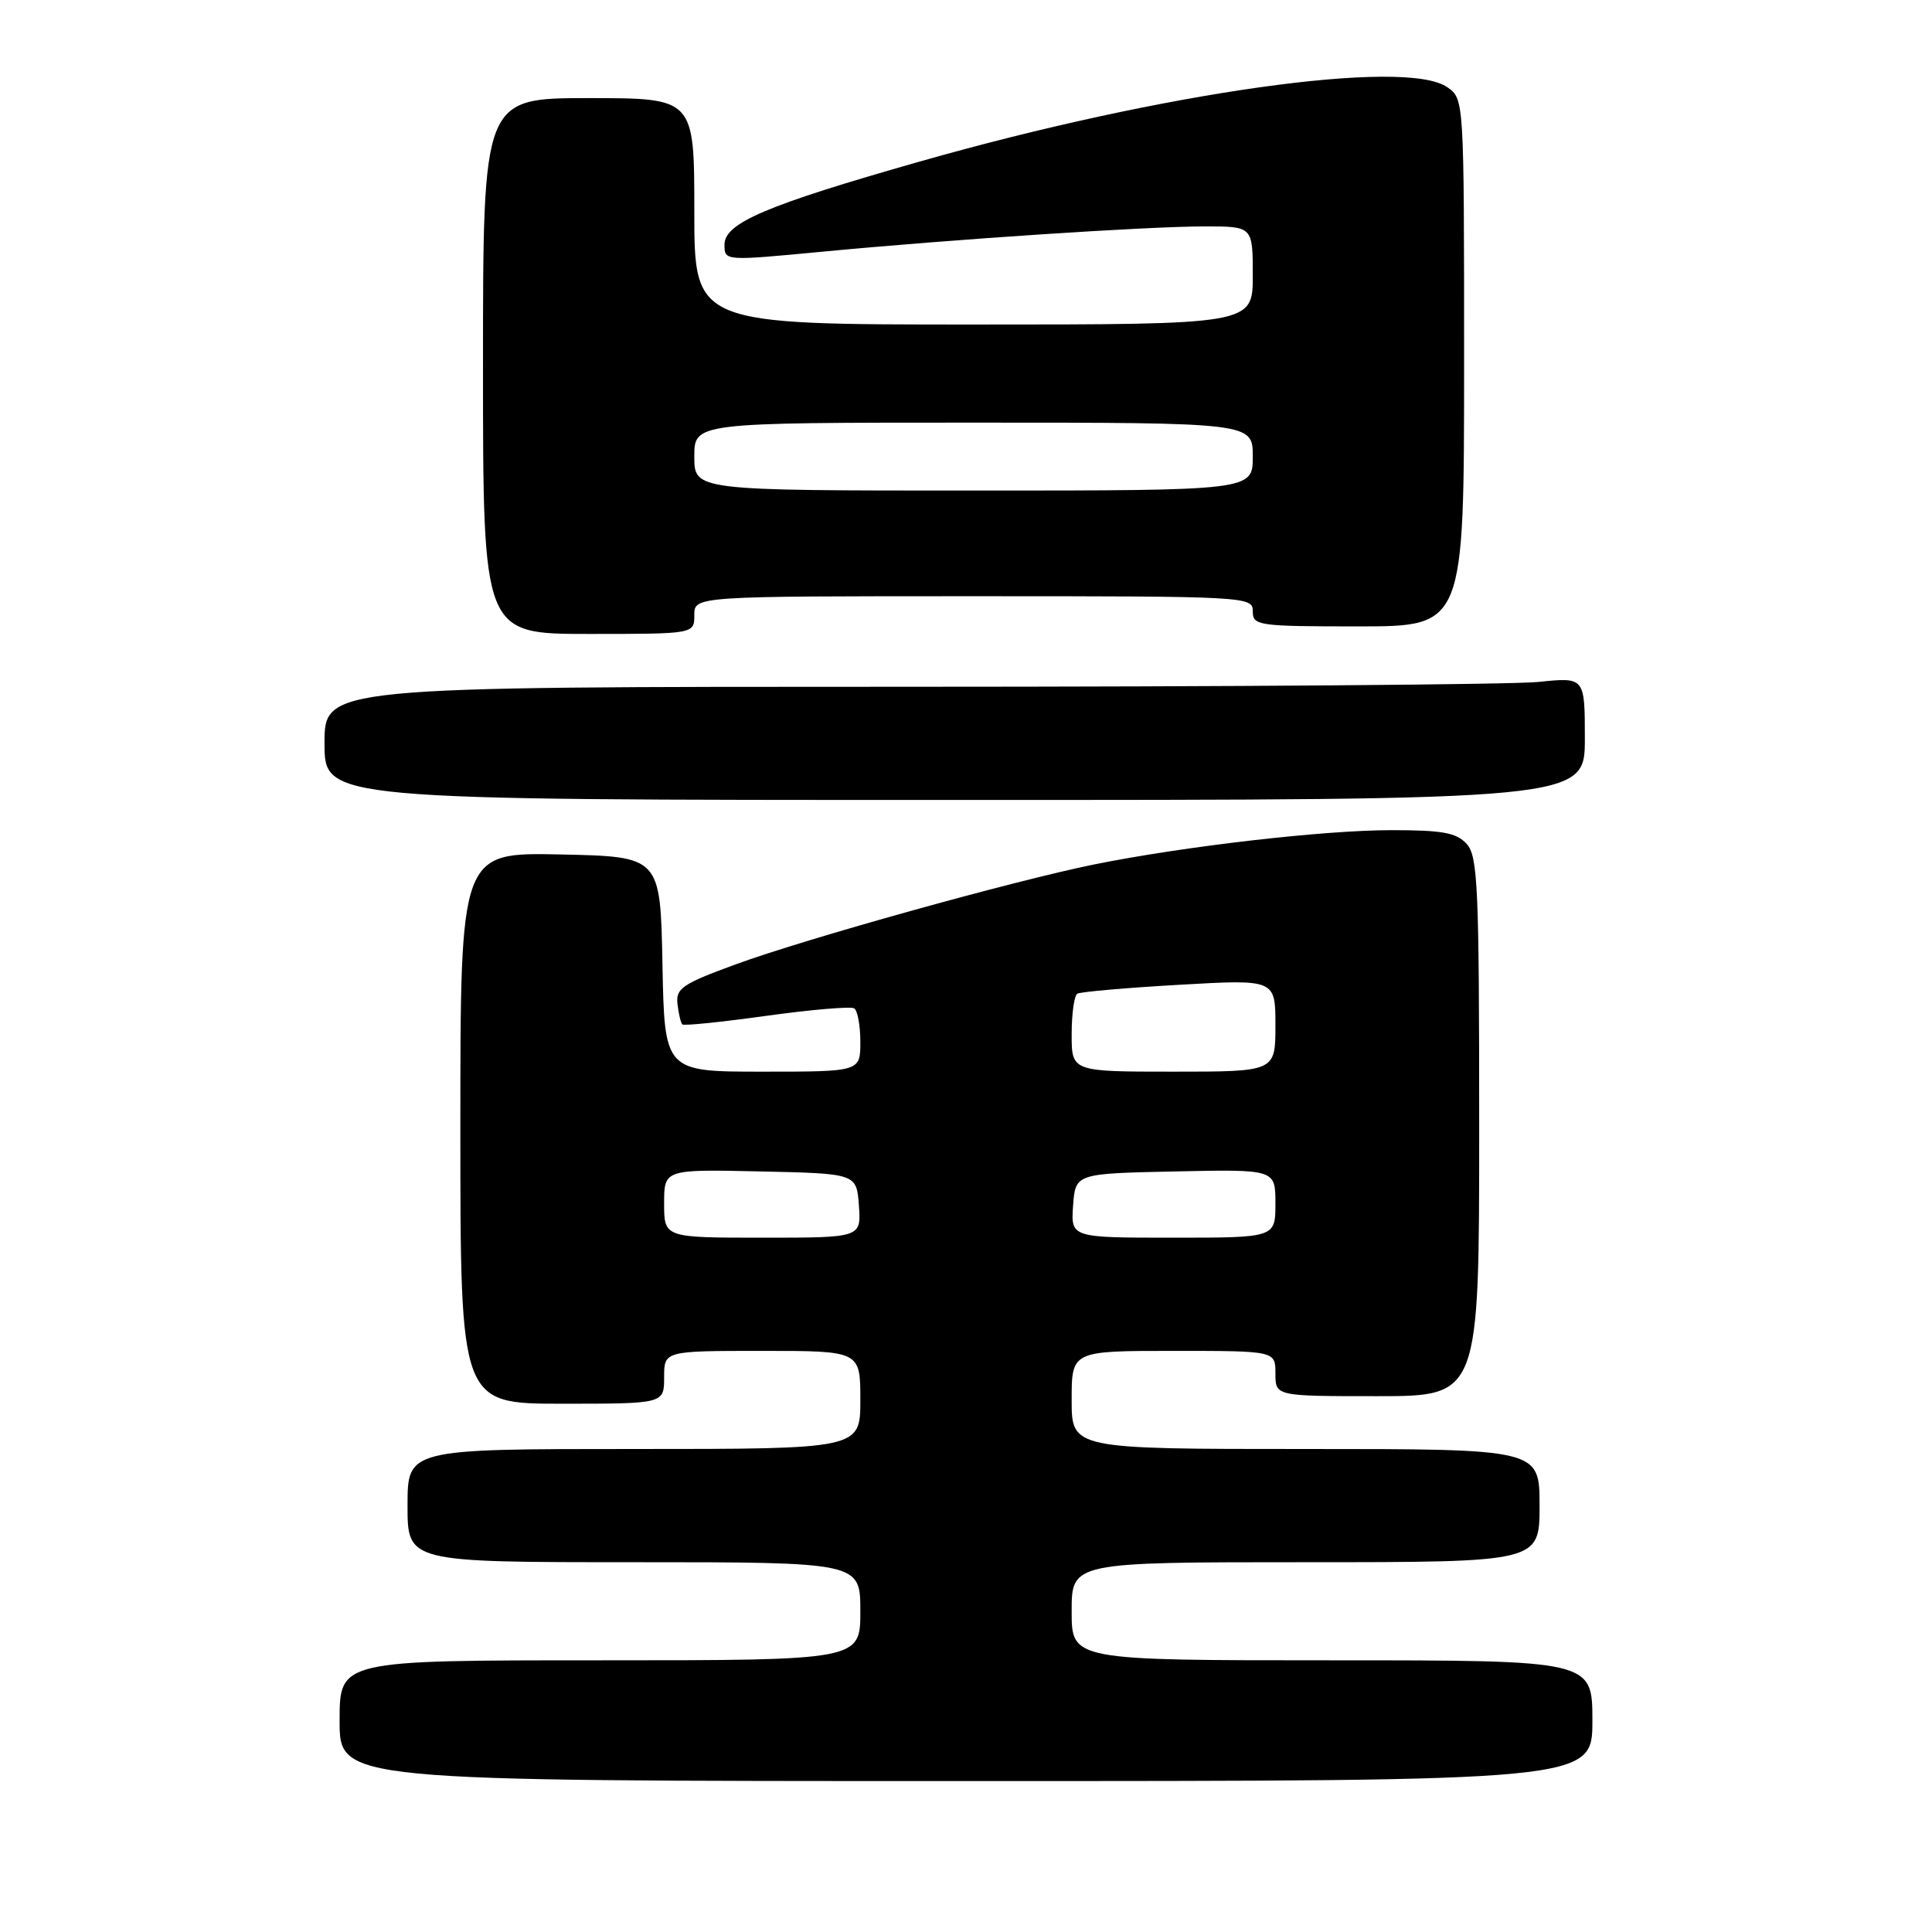 <?xml version="1.0" encoding="UTF-8" standalone="no"?>
<!DOCTYPE svg PUBLIC "-//W3C//DTD SVG 1.1//EN" "http://www.w3.org/Graphics/SVG/1.1/DTD/svg11.dtd" >
<svg xmlns="http://www.w3.org/2000/svg" xmlns:xlink="http://www.w3.org/1999/xlink" version="1.1" viewBox="0 0 256 256">
 <g >
 <path fill="currentColor"
d=" M 211.00 228.00 C 211.00 220.00 211.00 220.00 176.50 220.00 C 142.00 220.00 142.00 220.00 142.00 213.50 C 142.00 207.00 142.00 207.00 173.00 207.00 C 204.00 207.00 204.00 207.00 204.00 199.50 C 204.00 192.00 204.00 192.00 173.00 192.00 C 142.00 192.00 142.00 192.00 142.00 185.50 C 142.00 179.00 142.00 179.00 155.50 179.00 C 169.00 179.00 169.00 179.00 169.00 182.00 C 169.00 185.00 169.00 185.00 182.50 185.00 C 196.00 185.00 196.00 185.00 196.00 149.33 C 196.00 117.54 195.82 113.46 194.35 111.83 C 193.00 110.34 191.16 110.00 184.40 110.00 C 175.40 110.00 156.95 112.13 145.00 114.54 C 134.30 116.71 106.89 124.34 97.49 127.78 C 90.39 130.38 89.53 130.97 89.77 133.04 C 89.92 134.33 90.21 135.54 90.41 135.74 C 90.61 135.94 95.63 135.43 101.56 134.60 C 107.50 133.78 112.72 133.33 113.18 133.61 C 113.63 133.89 114.00 135.89 114.00 138.06 C 114.00 142.00 114.00 142.00 101.03 142.00 C 88.05 142.00 88.05 142.00 87.78 127.75 C 87.50 113.50 87.50 113.50 74.25 113.22 C 61.00 112.94 61.00 112.94 61.00 149.47 C 61.00 186.00 61.00 186.00 74.50 186.00 C 88.00 186.00 88.00 186.00 88.00 182.50 C 88.00 179.00 88.00 179.00 101.00 179.00 C 114.00 179.00 114.00 179.00 114.00 185.50 C 114.00 192.00 114.00 192.00 84.00 192.00 C 54.00 192.00 54.00 192.00 54.00 199.50 C 54.00 207.00 54.00 207.00 84.00 207.00 C 114.00 207.00 114.00 207.00 114.00 213.50 C 114.00 220.00 114.00 220.00 79.50 220.00 C 45.00 220.00 45.00 220.00 45.00 228.00 C 45.00 236.00 45.00 236.00 128.00 236.00 C 211.00 236.00 211.00 236.00 211.00 228.00 Z  M 210.00 97.86 C 210.00 89.72 210.00 89.72 203.85 90.36 C 200.47 90.71 162.90 91.00 120.35 91.00 C 43.00 91.00 43.00 91.00 43.00 98.50 C 43.00 106.00 43.00 106.00 126.50 106.00 C 210.00 106.00 210.00 106.00 210.00 97.86 Z  M 92.00 81.50 C 92.00 79.00 92.00 79.00 129.00 79.00 C 165.33 79.00 166.00 79.04 166.00 81.00 C 166.00 82.90 166.67 83.00 180.00 83.00 C 194.00 83.00 194.00 83.00 194.00 48.06 C 194.00 13.11 194.00 13.11 191.78 11.56 C 186.24 7.68 154.17 12.20 121.82 21.42 C 101.53 27.20 96.00 29.55 96.00 32.41 C 96.00 34.58 96.00 34.58 108.75 33.37 C 126.28 31.70 152.01 30.00 159.66 30.00 C 166.00 30.00 166.00 30.00 166.00 36.50 C 166.00 43.00 166.00 43.00 129.00 43.00 C 92.00 43.00 92.00 43.00 92.00 28.00 C 92.00 13.00 92.00 13.00 78.00 13.00 C 64.00 13.00 64.00 13.00 64.00 48.50 C 64.00 84.00 64.00 84.00 78.00 84.00 C 92.00 84.00 92.00 84.00 92.00 81.50 Z  M 88.00 159.47 C 88.00 154.94 88.00 154.94 100.75 155.22 C 113.50 155.50 113.50 155.50 113.81 159.75 C 114.11 164.00 114.11 164.00 101.06 164.00 C 88.00 164.00 88.00 164.00 88.00 159.47 Z  M 142.19 159.75 C 142.50 155.50 142.50 155.50 155.75 155.22 C 169.00 154.94 169.00 154.94 169.00 159.47 C 169.00 164.00 169.00 164.00 155.44 164.00 C 141.89 164.00 141.89 164.00 142.19 159.75 Z  M 142.00 137.06 C 142.00 134.34 142.34 131.91 142.75 131.67 C 143.16 131.42 149.24 130.89 156.25 130.49 C 169.00 129.76 169.00 129.76 169.00 135.88 C 169.00 142.00 169.00 142.00 155.50 142.00 C 142.00 142.00 142.00 142.00 142.00 137.06 Z  M 92.00 60.50 C 92.00 56.00 92.00 56.00 129.00 56.00 C 166.00 56.00 166.00 56.00 166.00 60.50 C 166.00 65.00 166.00 65.00 129.00 65.00 C 92.00 65.00 92.00 65.00 92.00 60.50 Z "/>
</g>
</svg>